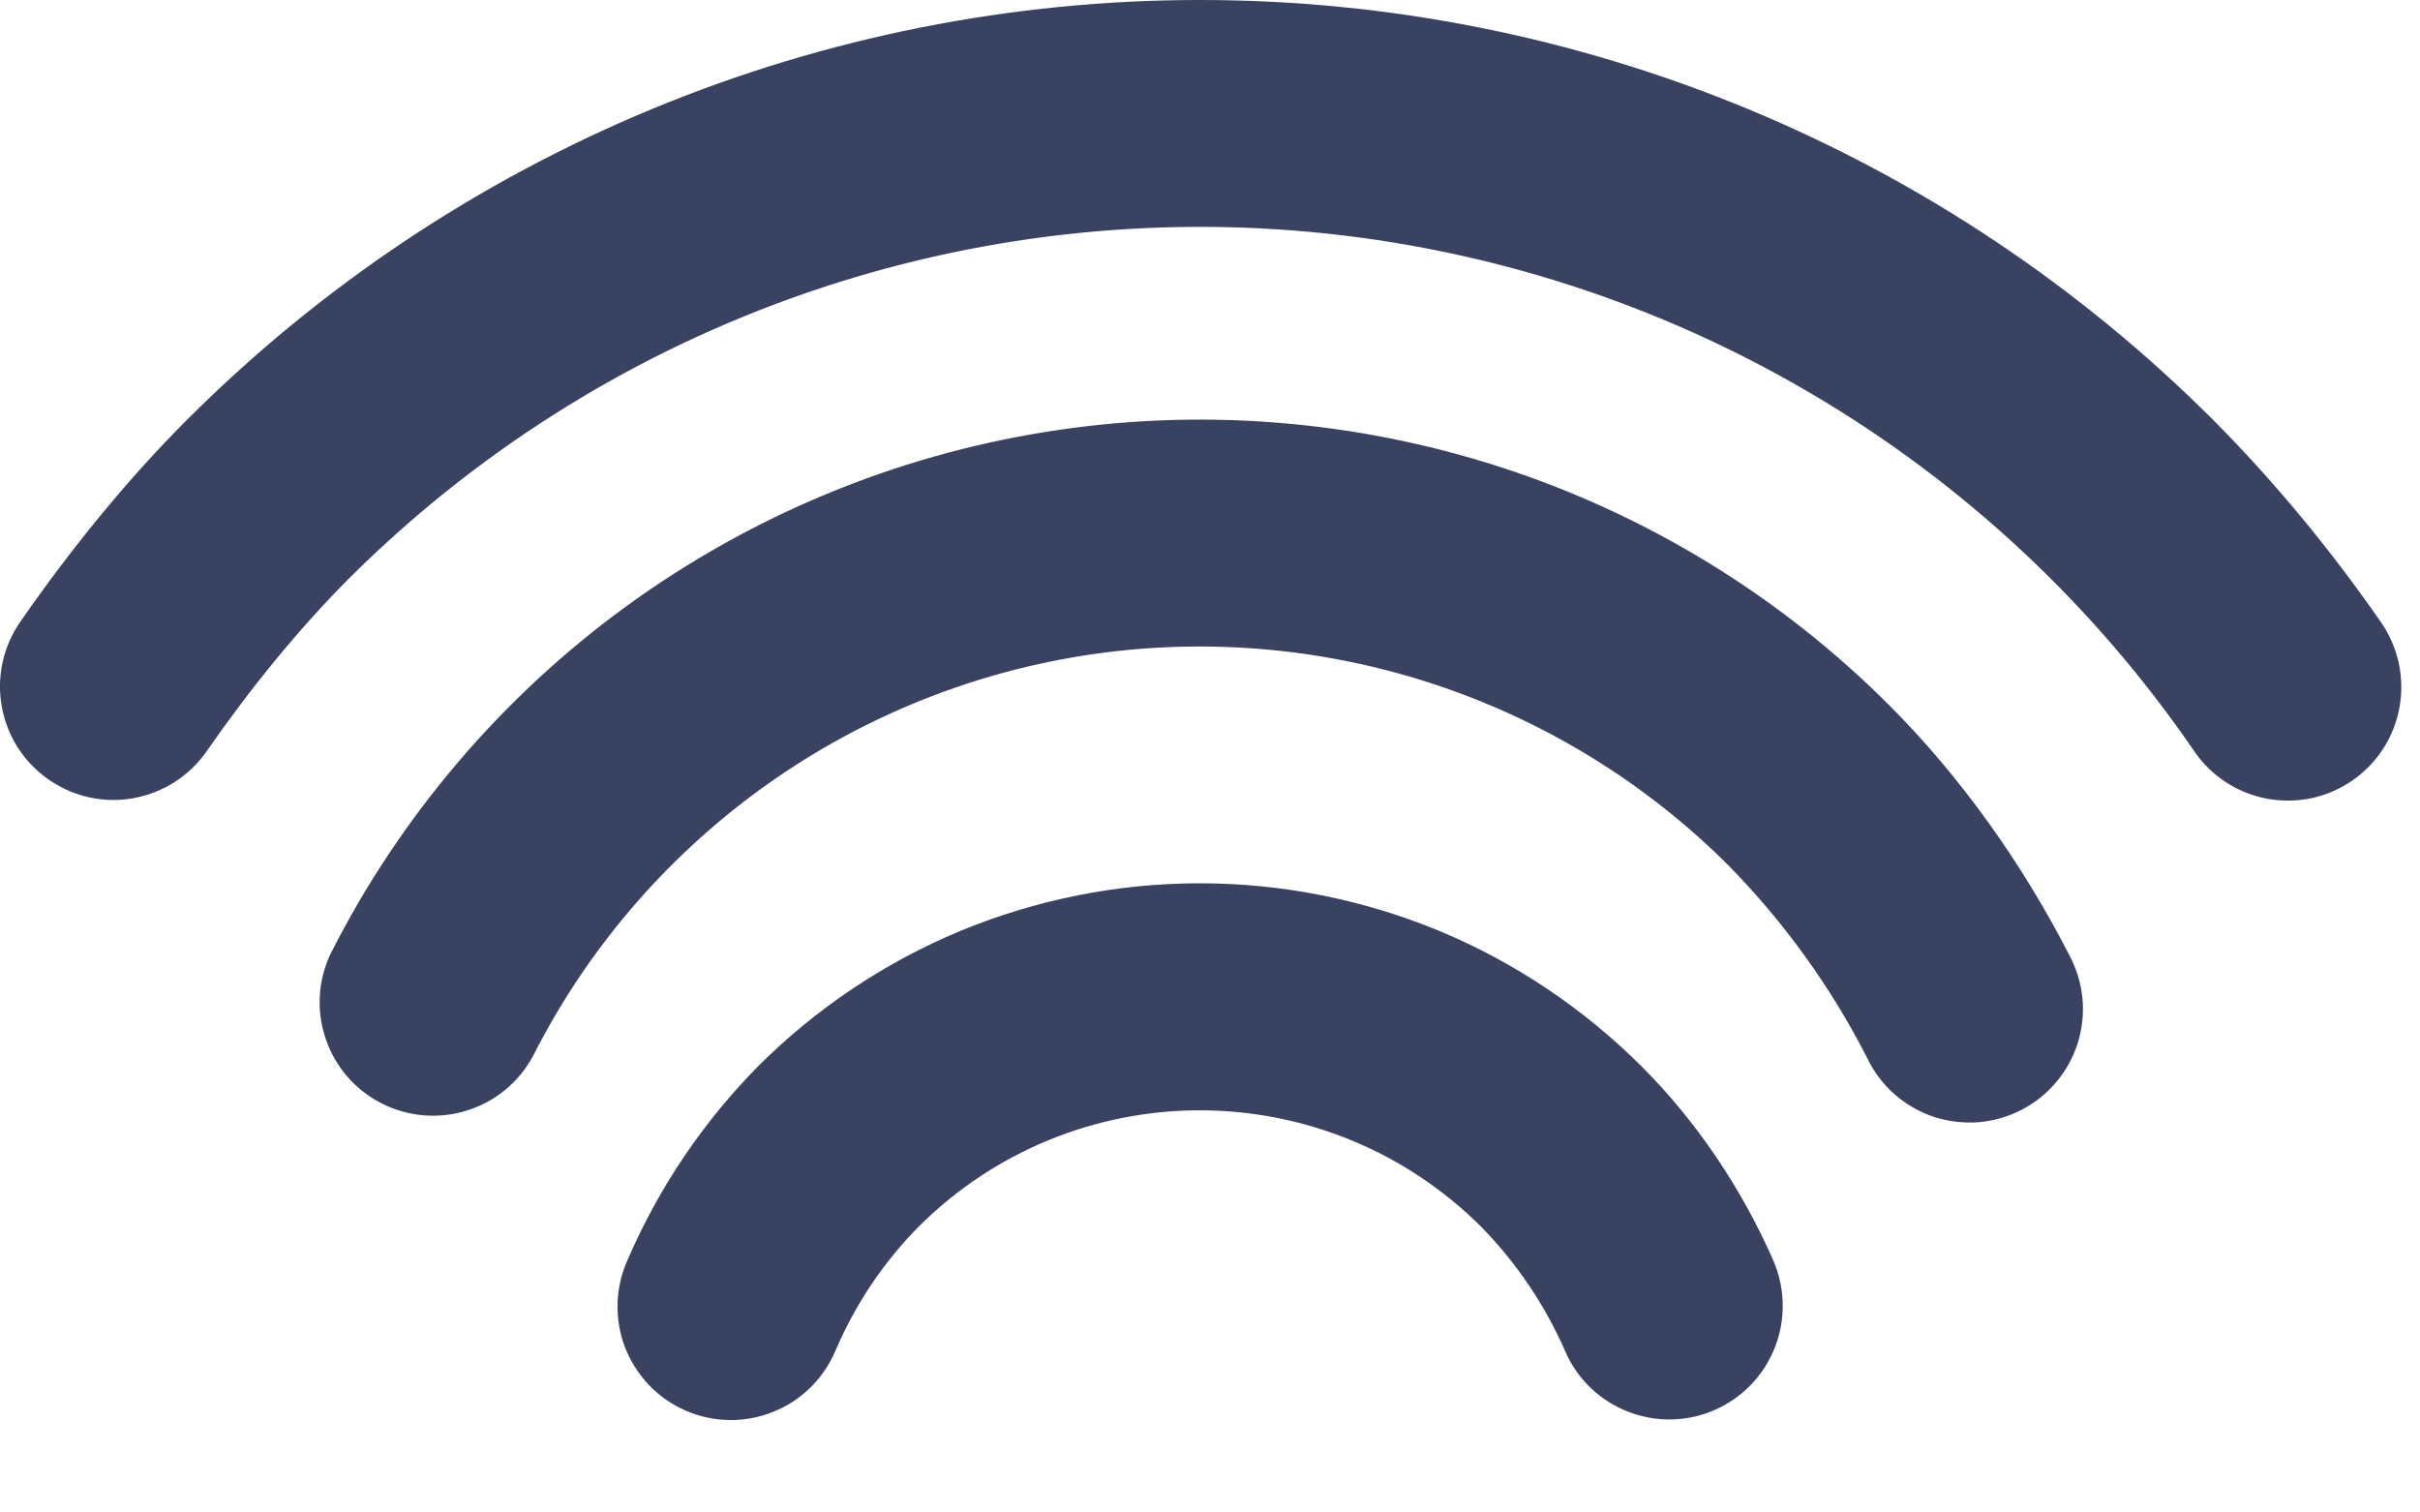 <svg width="16" height="10" viewBox="0 0 16 10" fill="none" xmlns="http://www.w3.org/2000/svg">
<path d="M14.629 2.773C15.032 3.177 15.412 3.637 15.744 4.117C15.8 4.198 15.839 4.29 15.86 4.386C15.88 4.482 15.882 4.582 15.864 4.679C15.846 4.776 15.81 4.868 15.756 4.951C15.703 5.033 15.633 5.105 15.552 5.161C15.471 5.217 15.38 5.256 15.284 5.277C15.187 5.297 15.088 5.299 14.991 5.281C14.894 5.263 14.802 5.227 14.719 5.173C14.636 5.12 14.565 5.05 14.509 4.969C13.848 4.003 12.982 3.194 11.973 2.601C10.964 2.007 9.836 1.643 8.67 1.534C7.505 1.426 6.329 1.576 5.228 1.973C4.127 2.37 3.127 3.005 2.299 3.833C1.979 4.155 1.659 4.545 1.367 4.966C1.311 5.047 1.239 5.116 1.156 5.17C1.073 5.223 0.981 5.259 0.884 5.277C0.787 5.295 0.687 5.293 0.591 5.272C0.495 5.251 0.404 5.211 0.323 5.155C0.159 5.042 0.047 4.868 0.012 4.672C-0.006 4.575 -0.004 4.476 0.017 4.38C0.038 4.283 0.078 4.192 0.134 4.111C0.474 3.621 0.85 3.161 1.239 2.773C2.118 1.894 3.162 1.197 4.31 0.721C5.459 0.245 6.69 0 7.934 0C9.177 0 10.408 0.245 11.557 0.721C12.706 1.197 13.749 1.894 14.629 2.773ZM12.489 4.661C12.962 5.134 13.369 5.706 13.681 6.314C13.728 6.402 13.758 6.499 13.768 6.598C13.778 6.698 13.767 6.798 13.738 6.894C13.708 6.989 13.66 7.078 13.595 7.154C13.531 7.231 13.452 7.294 13.363 7.339C13.274 7.385 13.177 7.412 13.077 7.42C12.977 7.427 12.877 7.414 12.782 7.383C12.688 7.351 12.6 7.3 12.525 7.234C12.45 7.168 12.389 7.087 12.346 6.997C12.107 6.528 11.797 6.098 11.428 5.722C10.876 5.17 10.2 4.757 9.458 4.516C8.715 4.275 7.925 4.213 7.154 4.336C6.383 4.459 5.652 4.763 5.021 5.223C4.39 5.683 3.877 6.286 3.524 6.982C3.431 7.155 3.275 7.284 3.088 7.342C2.901 7.401 2.699 7.384 2.525 7.296C2.35 7.208 2.217 7.055 2.154 6.87C2.09 6.684 2.102 6.482 2.186 6.305C2.646 5.397 3.315 4.611 4.137 4.011C4.96 3.412 5.913 3.015 6.918 2.855C7.923 2.694 8.952 2.775 9.92 3.088C10.889 3.402 11.769 3.941 12.489 4.661ZM10.854 7.051C11.217 7.414 11.516 7.859 11.724 8.333C11.803 8.516 11.808 8.722 11.735 8.908C11.663 9.093 11.52 9.242 11.337 9.322C11.155 9.402 10.948 9.406 10.763 9.333C10.578 9.261 10.428 9.118 10.349 8.935C10.215 8.629 10.027 8.35 9.793 8.111C9.548 7.867 9.259 7.673 8.939 7.541C8.62 7.409 8.278 7.341 7.933 7.341C7.587 7.341 7.245 7.409 6.926 7.541C6.607 7.673 6.317 7.867 6.073 8.111C5.841 8.346 5.656 8.622 5.526 8.925C5.488 9.017 5.431 9.101 5.361 9.171C5.29 9.242 5.206 9.297 5.113 9.334C5.021 9.372 4.921 9.39 4.822 9.389C4.722 9.387 4.623 9.366 4.532 9.326C4.441 9.286 4.358 9.228 4.289 9.156C4.221 9.083 4.167 8.998 4.131 8.905C4.096 8.812 4.08 8.712 4.083 8.613C4.087 8.513 4.11 8.415 4.152 8.324C4.357 7.85 4.649 7.418 5.012 7.05C5.395 6.667 5.851 6.362 6.352 6.154C6.853 5.947 7.39 5.84 7.933 5.84C8.475 5.84 9.012 5.947 9.514 6.154C10.015 6.362 10.47 6.668 10.854 7.051Z" fill="#394260"/>
</svg>
